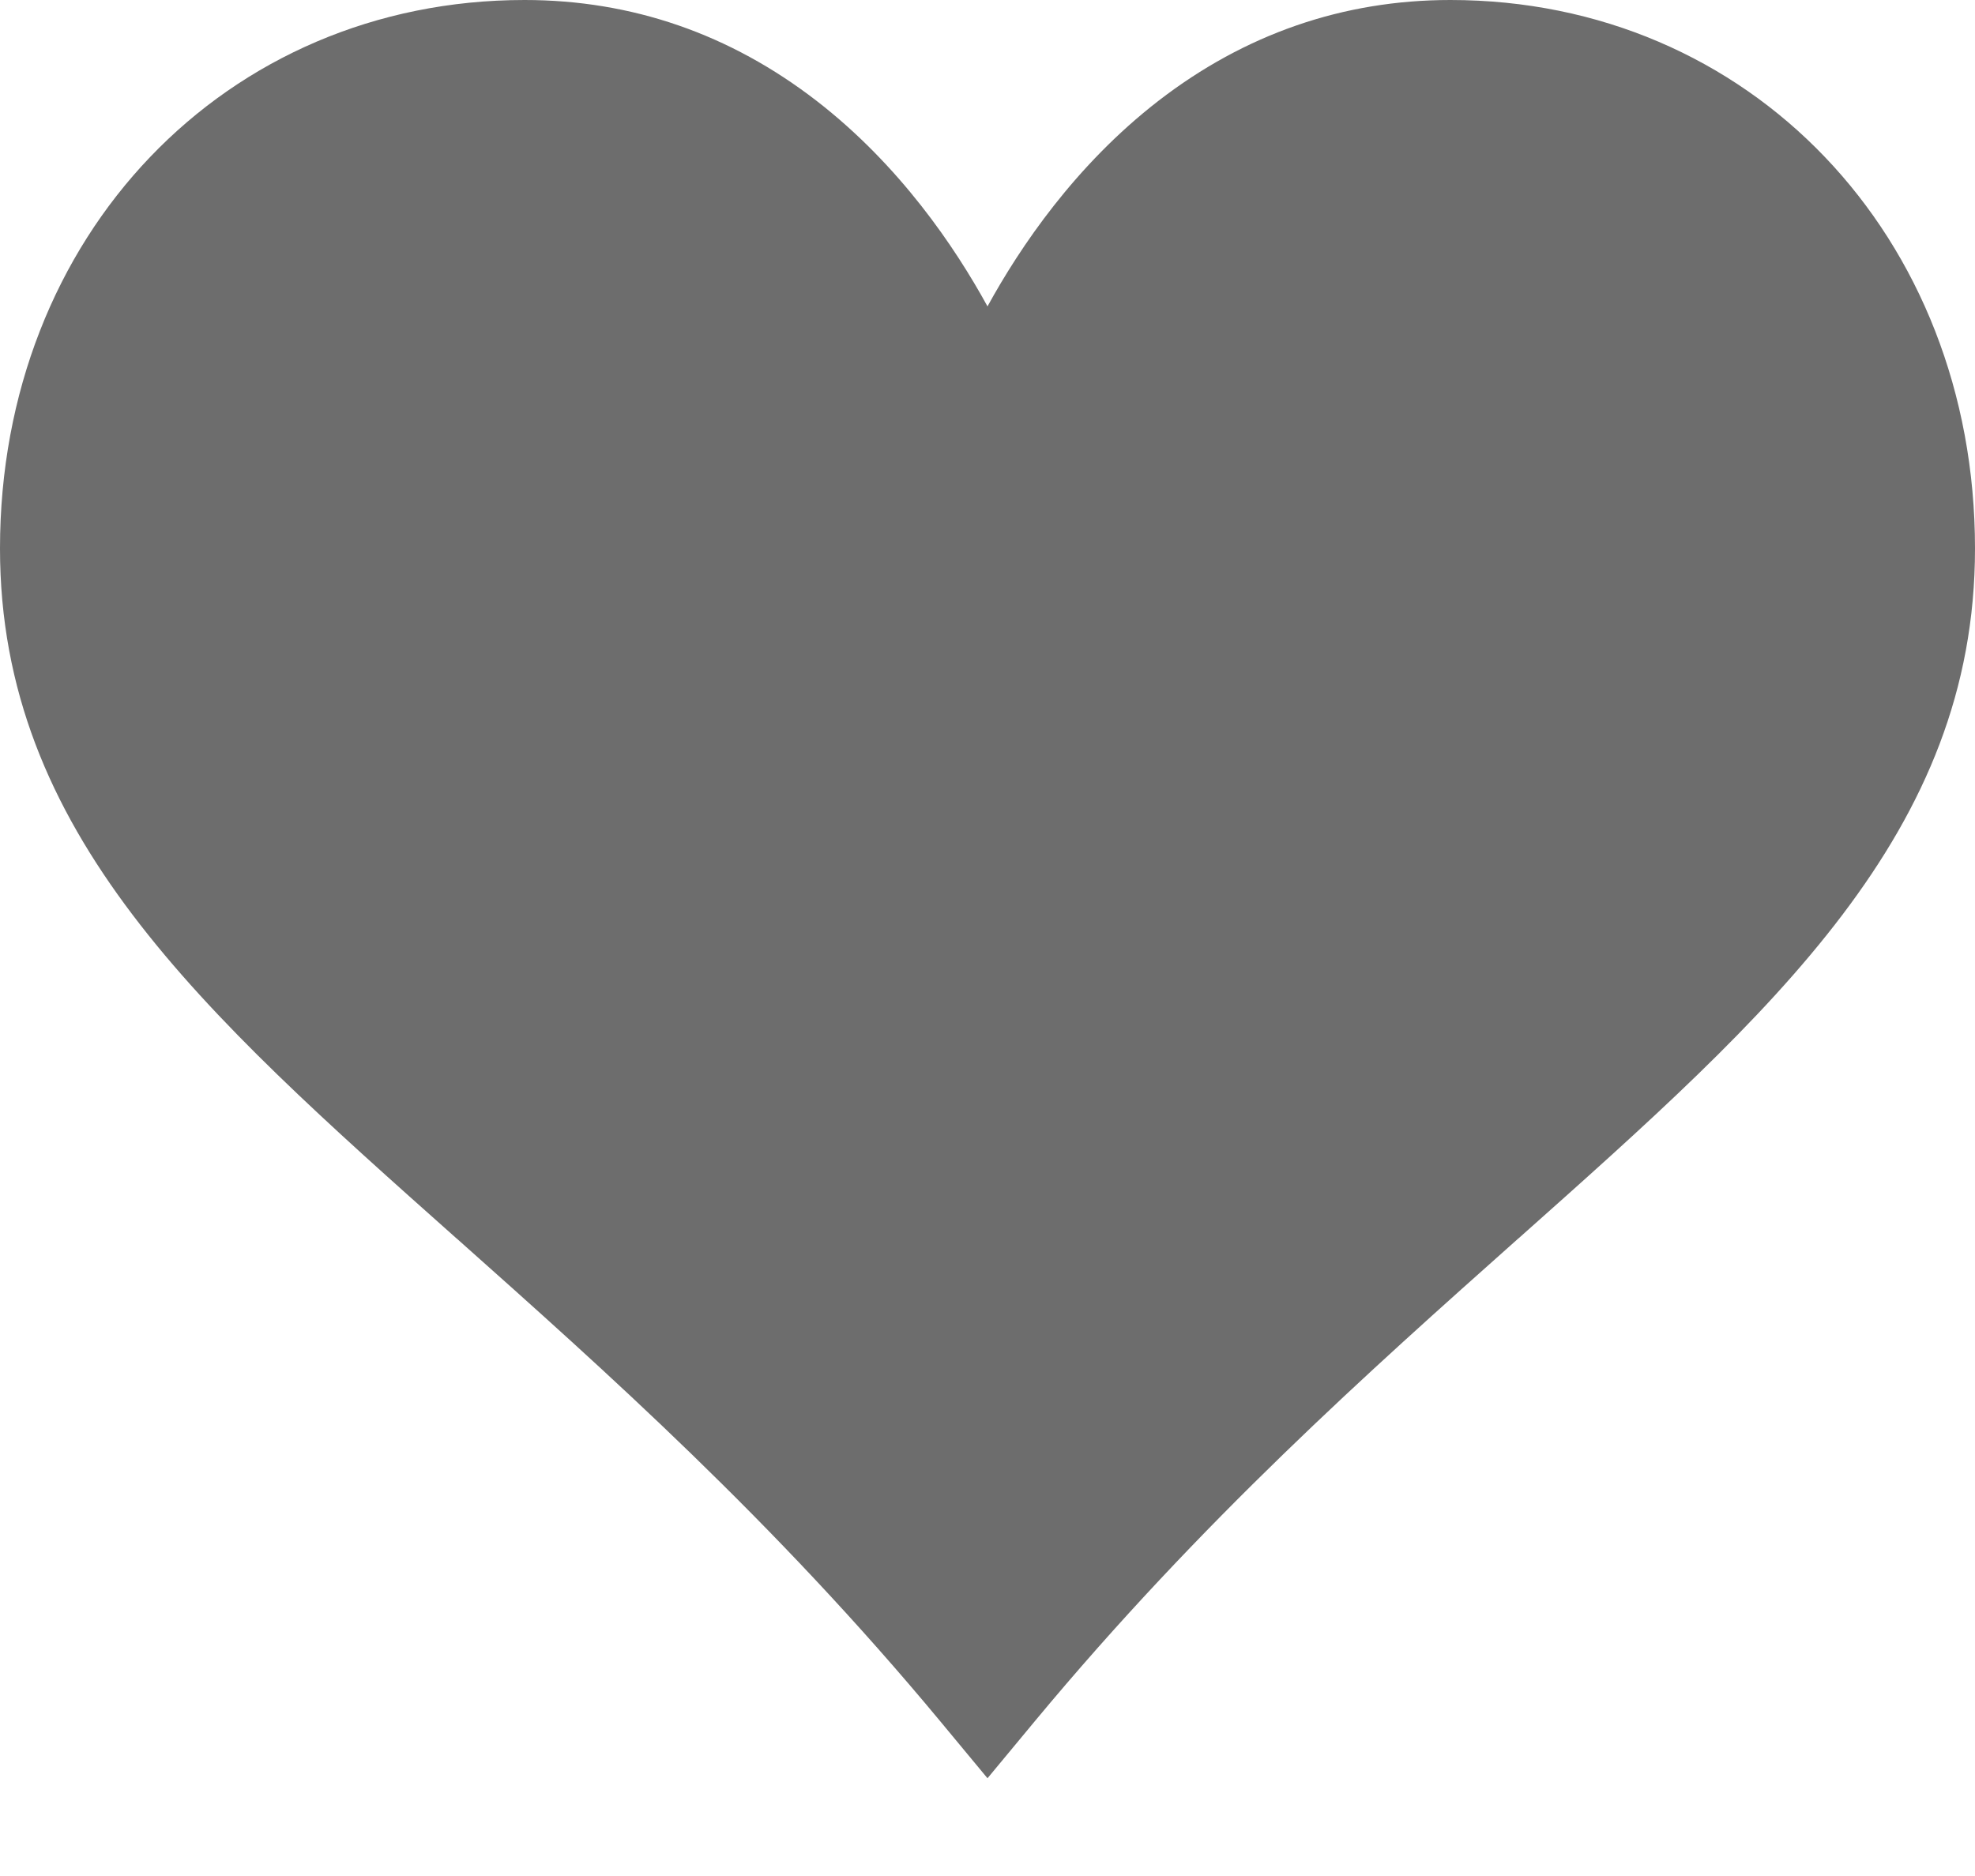 <svg width="20" height="19" viewBox="0 0 20 19" fill="none" xmlns="http://www.w3.org/2000/svg">
<path d="M9.519 17.43C7.833 15.399 6.131 13.885 4.631 12.549L4.619 12.539C2.039 10.243 0 8.43 0 5.555C0 2.388 2.284 0 5.312 0C6.398 0 7.393 0.344 8.27 1.022C9.111 1.673 9.67 2.501 10 3.103C10.33 2.501 10.889 1.673 11.73 1.022C12.607 0.344 13.602 0 14.688 0C17.716 0 20 2.388 20 5.555C20 8.43 17.961 10.243 15.381 12.539L15.369 12.549C13.869 13.885 12.167 15.399 10.481 17.43L10 18.01L9.519 17.43Z" fill="#6D6D6D"/>
</svg>
